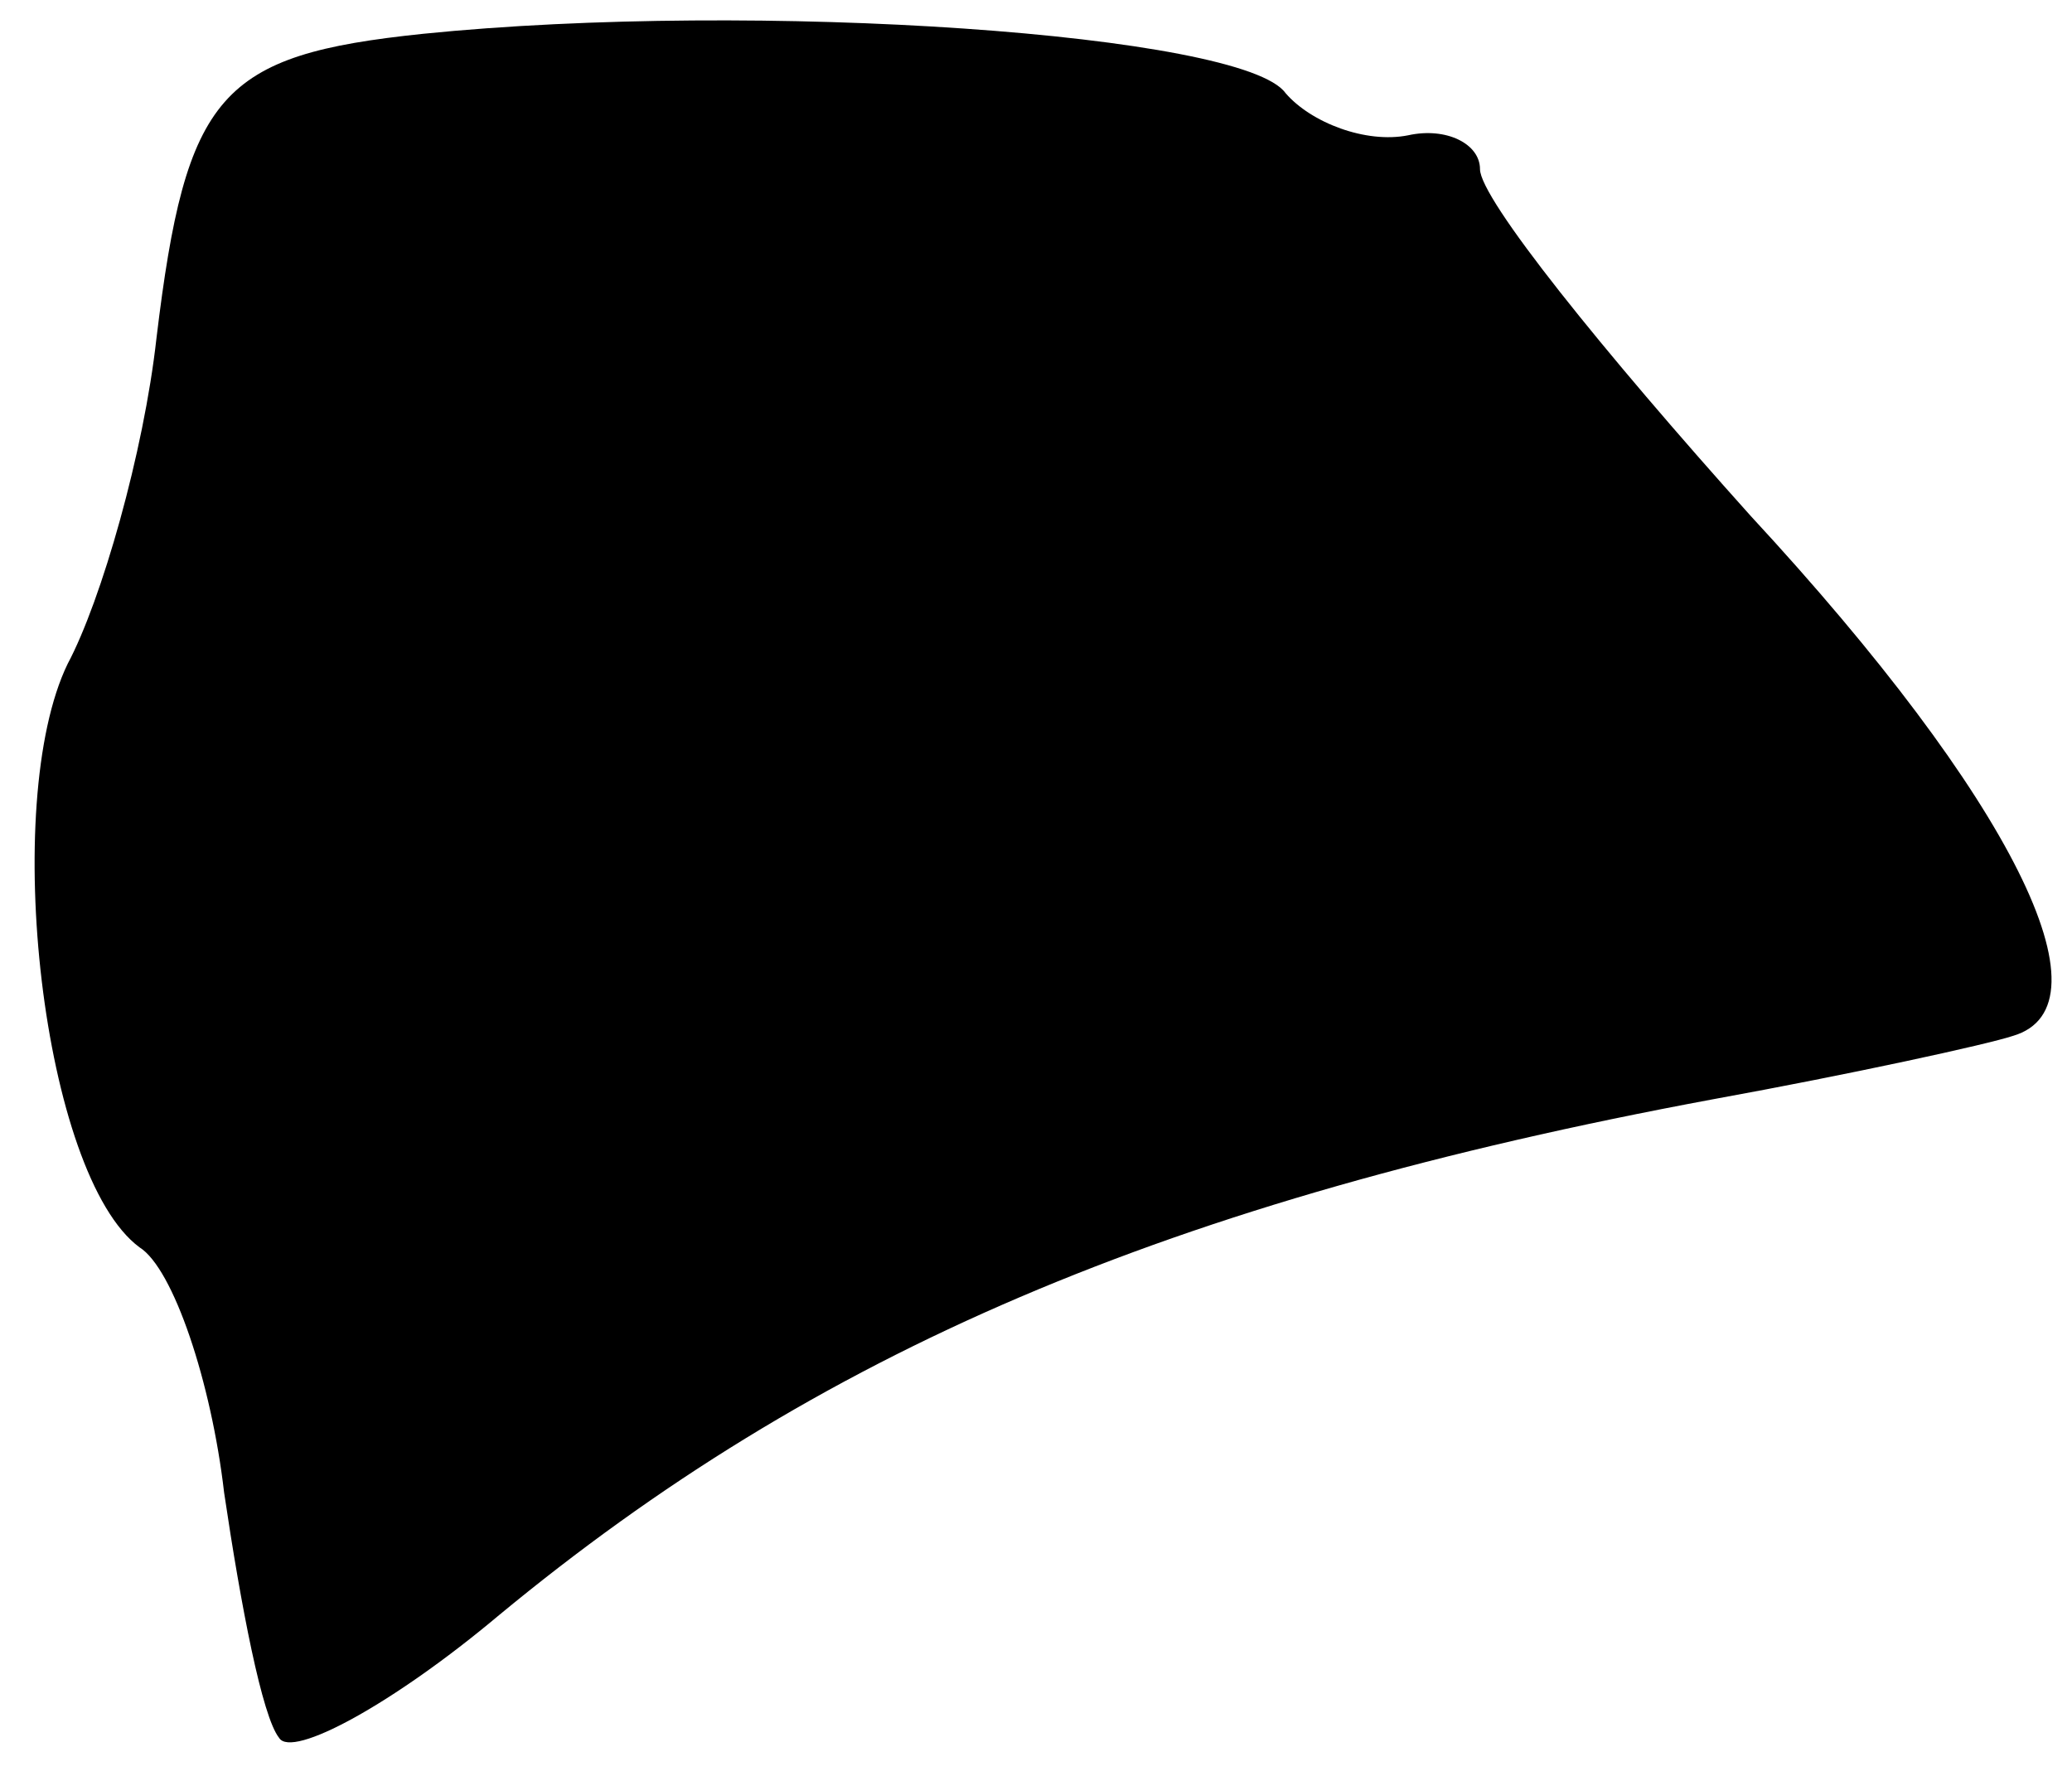 <?xml version="1.0" standalone="no"?>
<!DOCTYPE svg PUBLIC "-//W3C//DTD SVG 20010904//EN"
 "http://www.w3.org/TR/2001/REC-SVG-20010904/DTD/svg10.dtd">
<svg version="1.0" xmlns="http://www.w3.org/2000/svg"
 width="49pt" height="42pt" viewBox="0 0 49 42"
 preserveAspectRatio="xMidYMid meet">
<g transform="translate(0,42) scale(0.1,-0.1)"
fill="#000000" stroke="none">
<path fill="#000000" stroke="none" d="M100 412 c-48 -5 -56 -14 -63 -72 -3
-27 -13 -62 -21 -77 -16 -33 -6 -121 17 -138 8 -5 17 -32 20 -58 4 -27 9 -53
13 -58 3 -5 27 8 52 29 75 62 158 98 287 122 33 6 65 13 71 15 24 7 0 56 -62
123 -35 39 -64 75 -64 82 0 6 -8 10 -17 8 -10 -2 -23 3 -29 10 -10 14 -125 22
-204 14z"/>
</g>
</svg>
